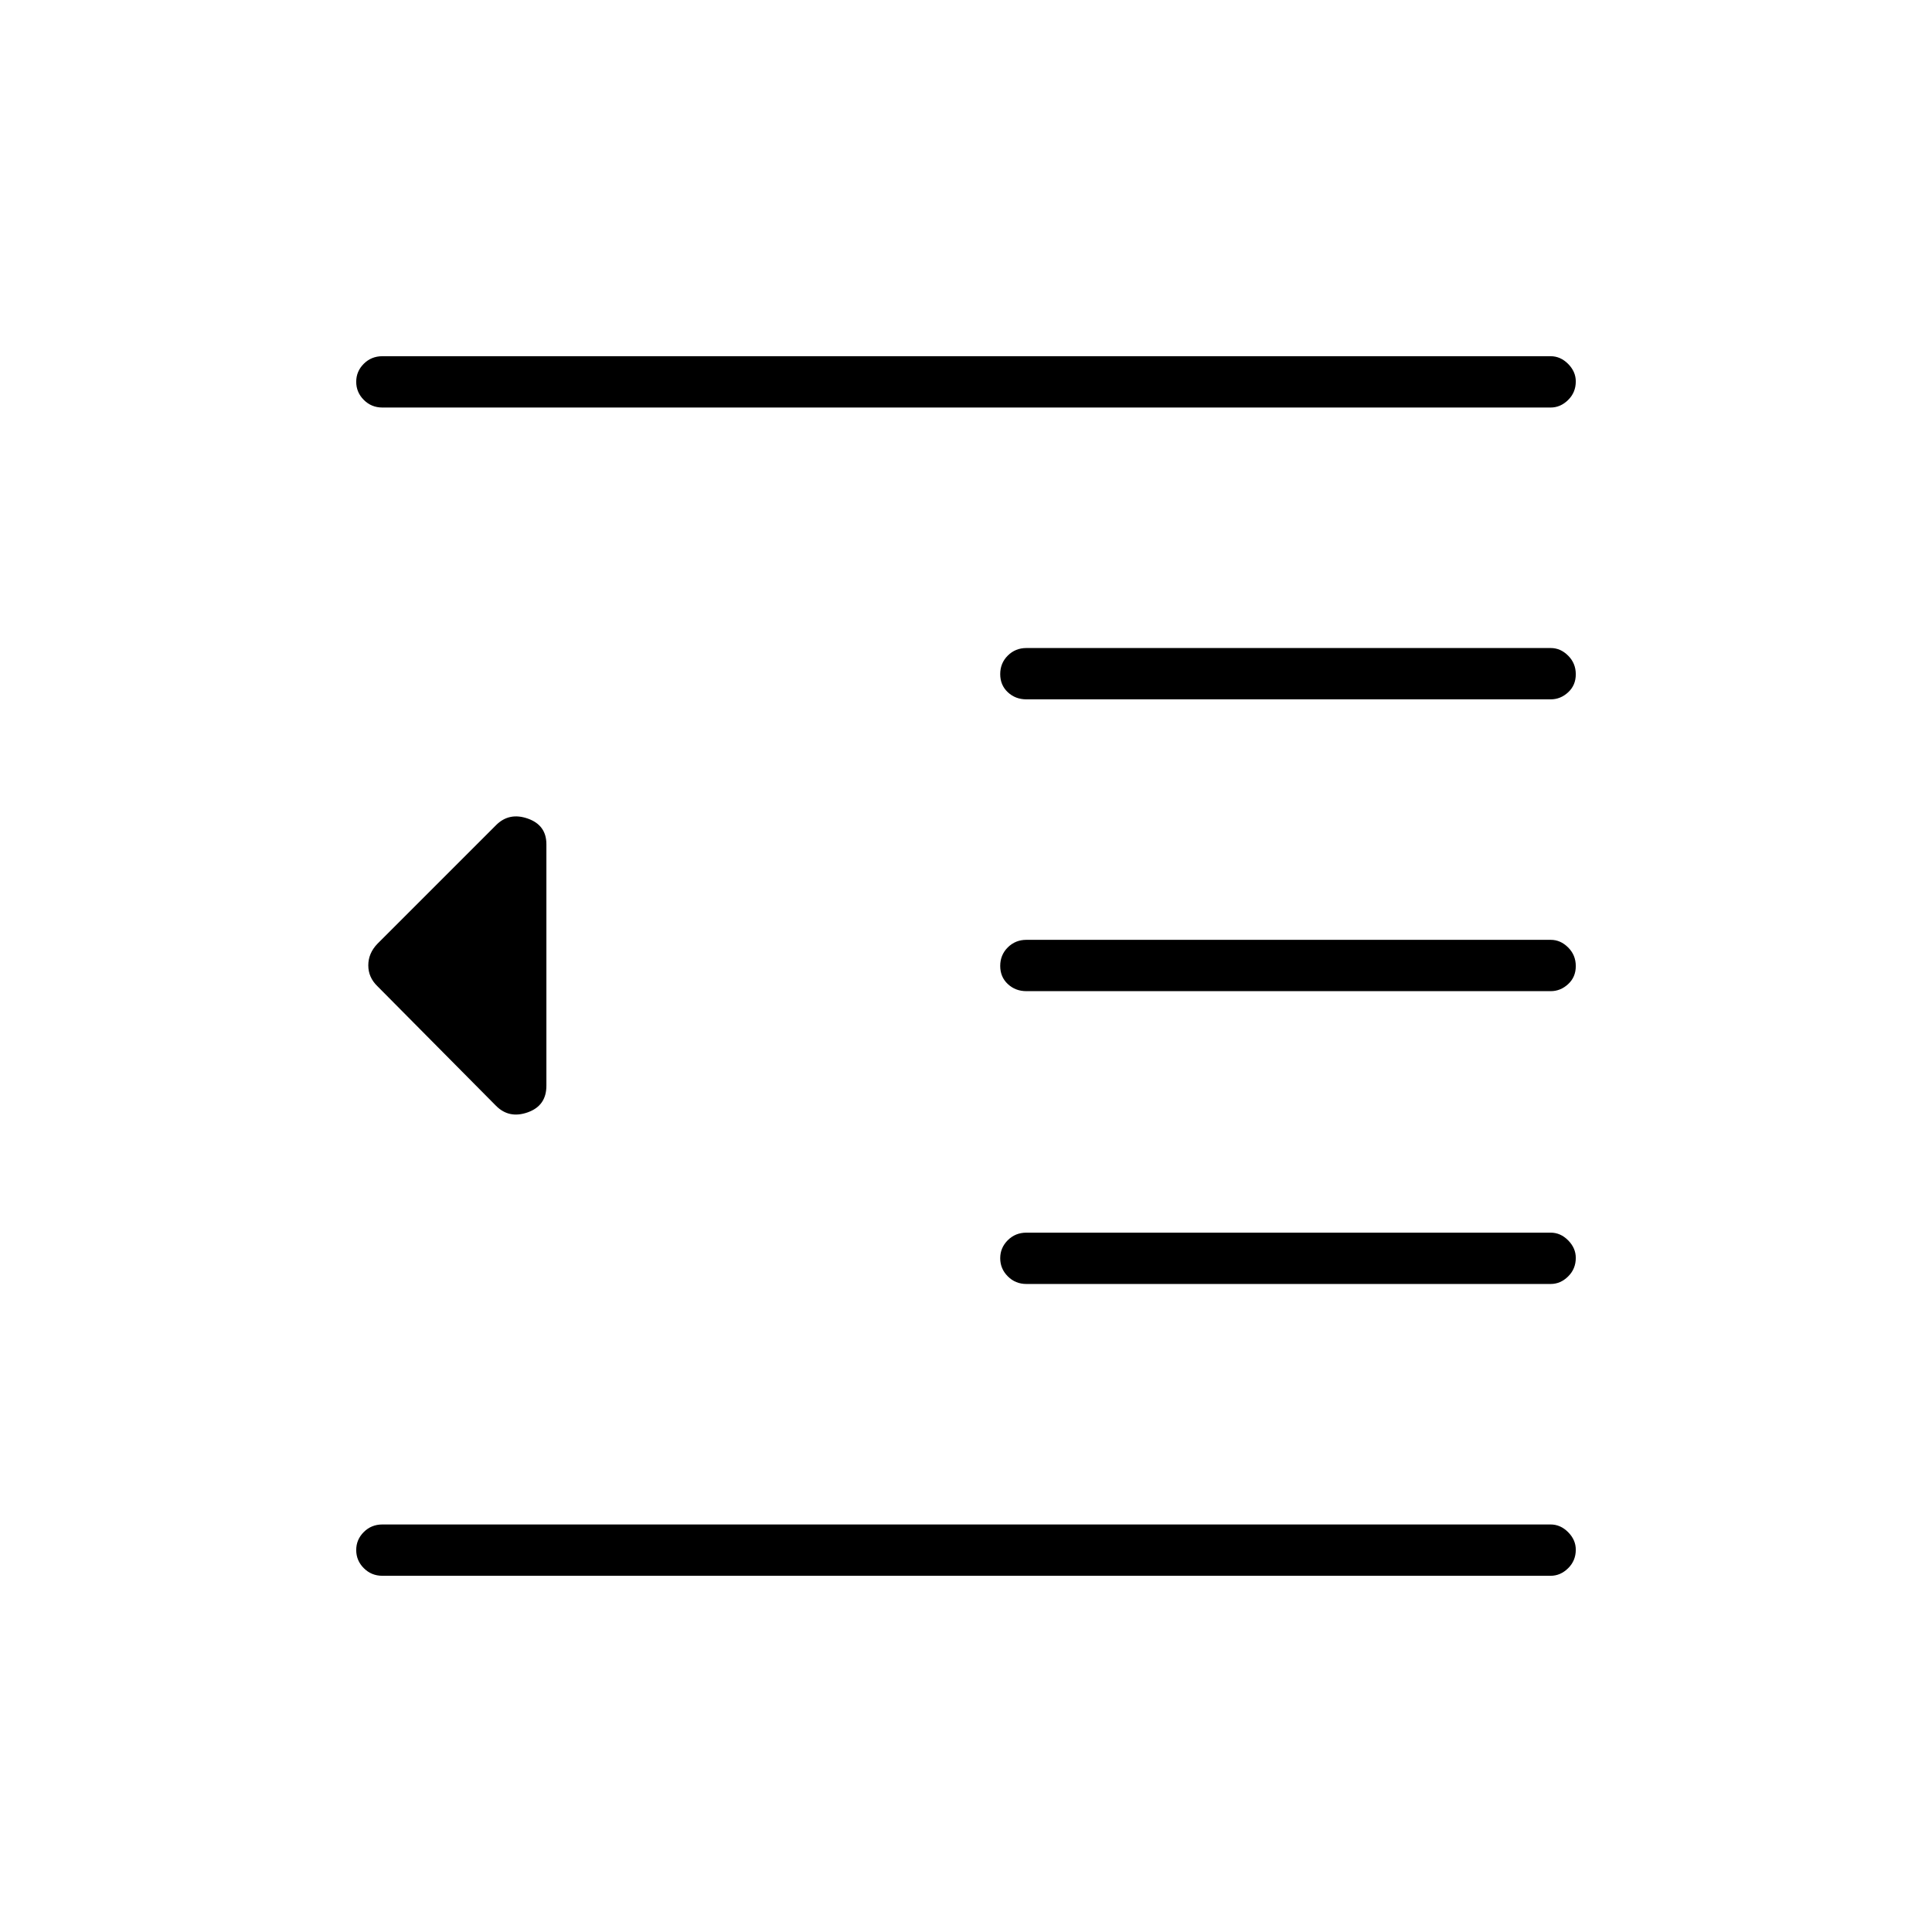 <svg xmlns="http://www.w3.org/2000/svg" height="24" viewBox="0 -960 960 960" width="24"><path d="M190-177q-5.45 0-9.23-3.79-3.77-3.78-3.77-9 0-5.21 3.77-8.96 3.78-3.75 9.23-3.75h580.5q4.88 0 8.69 3.82 3.81 3.83 3.81 8.72 0 5.46-3.81 9.21-3.81 3.75-8.69 3.75H190Zm320-145q-5.45 0-9.23-3.79-3.77-3.78-3.77-9 0-5.21 3.77-8.96 3.78-3.75 9.23-3.75h260.56q4.85 0 8.64 3.82 3.8 3.83 3.8 8.72 0 5.46-3.8 9.21-3.79 3.75-8.64 3.75H510Zm0-145.5q-5.45 0-9.23-3.54-3.77-3.53-3.77-9 0-5.46 3.77-9.21Q504.55-493 510-493h260.56q4.85 0 8.64 3.79 3.8 3.78 3.8 9.25 0 5.46-3.8 8.96-3.79 3.5-8.64 3.5H510Zm0-145q-5.45 0-9.23-3.54-3.77-3.53-3.77-9 0-5.46 3.77-9.21Q504.55-638 510-638h260.56q4.85 0 8.64 3.79 3.8 3.78 3.8 9.25 0 5.46-3.8 8.96-3.79 3.5-8.64 3.5H510Zm-320-145q-5.45 0-9.23-3.79-3.77-3.78-3.77-9 0-5.21 3.77-8.96Q184.55-783 190-783h580.5q4.88 0 8.69 3.82 3.81 3.83 3.81 8.72 0 5.46-3.81 9.21-3.81 3.75-8.69 3.75H190Zm56.5 347-59-59.5q-4.5-4.35-4.5-10.32 0-5.97 4.5-10.68l59-59q6.5-6.5 15.75-3.25t9.25 12.75v120q0 9.92-9.25 13.21Q253-404 246.5-410.5Z"/></svg>